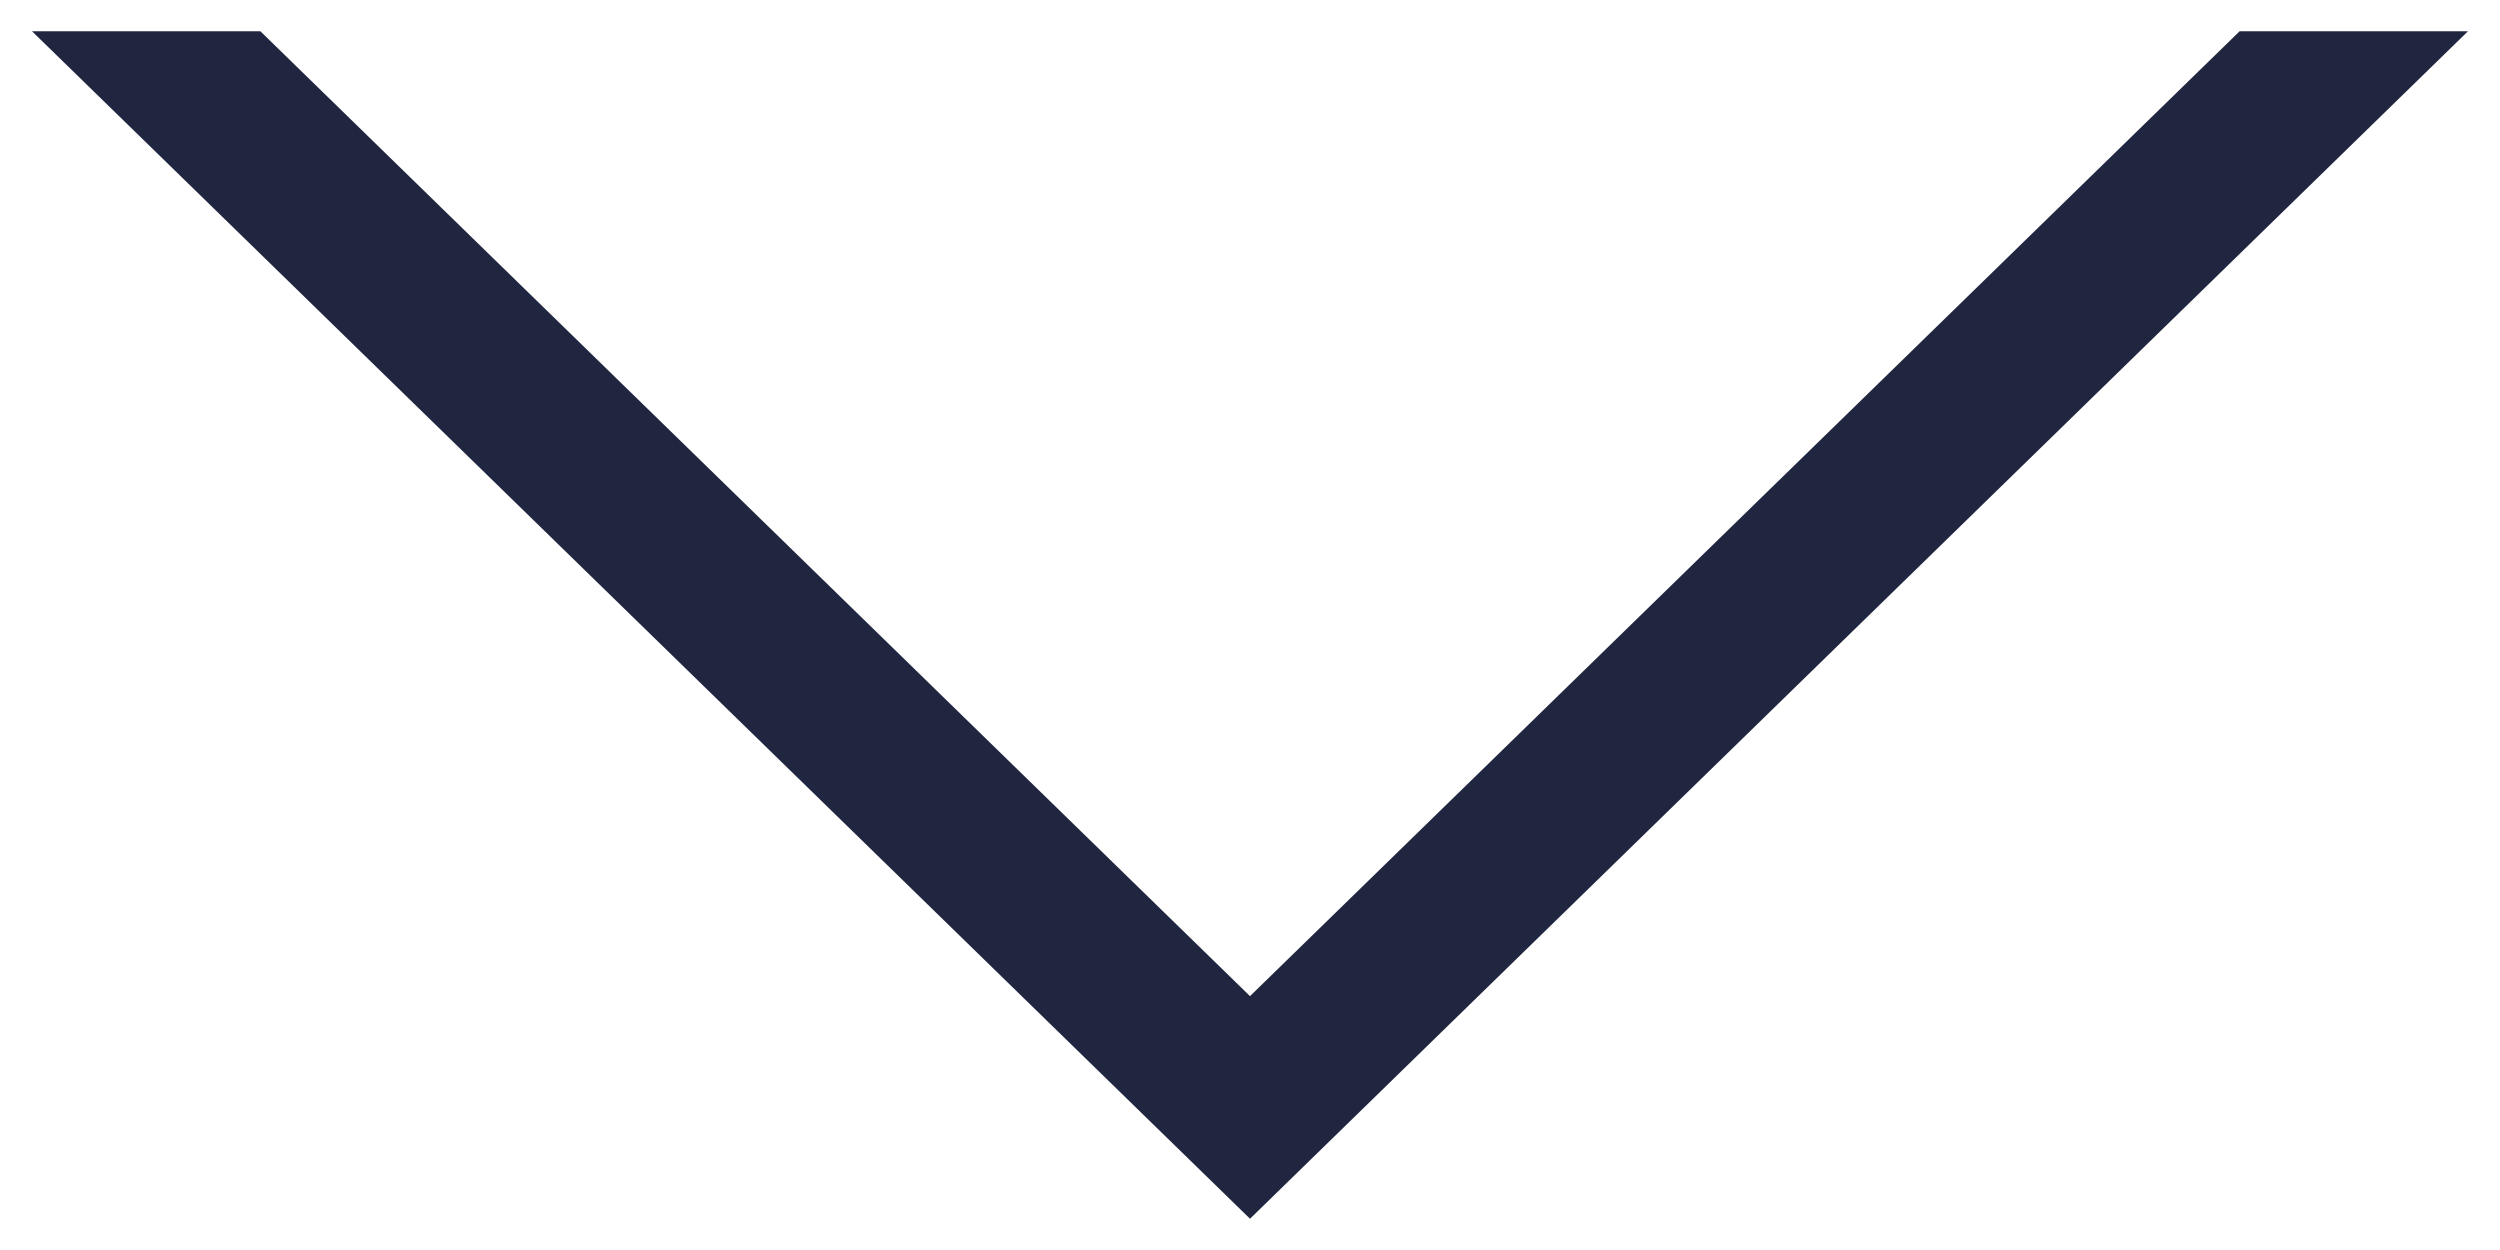 <?xml version="1.0" encoding="UTF-8"?>
<svg width="20px" height="10px" viewBox="0 0 20 10" version="1.1" xmlns="http://www.w3.org/2000/svg" xmlns:xlink="http://www.w3.org/1999/xlink">
    <!-- Generator: Sketch 60.1 (88133) - https://sketch.com -->
    <title>Clip 411</title>
    <desc>Created with Sketch.</desc>
    <g id="Symbols" stroke="none" stroke-width="1" fill="none" fill-rule="evenodd">
        <g id="Menu/Navigation" transform="translate(-1320, -92)" fill="#212640">
            <g id="Group" transform="translate(1089, 70)">
                <polygon id="Clip-411" points="233.083 22.25 241 29.969 248.917 22.25 250.744 22.25 241 31.75 231.256 22.25"></polygon>
            </g>
        </g>
    </g>
</svg>